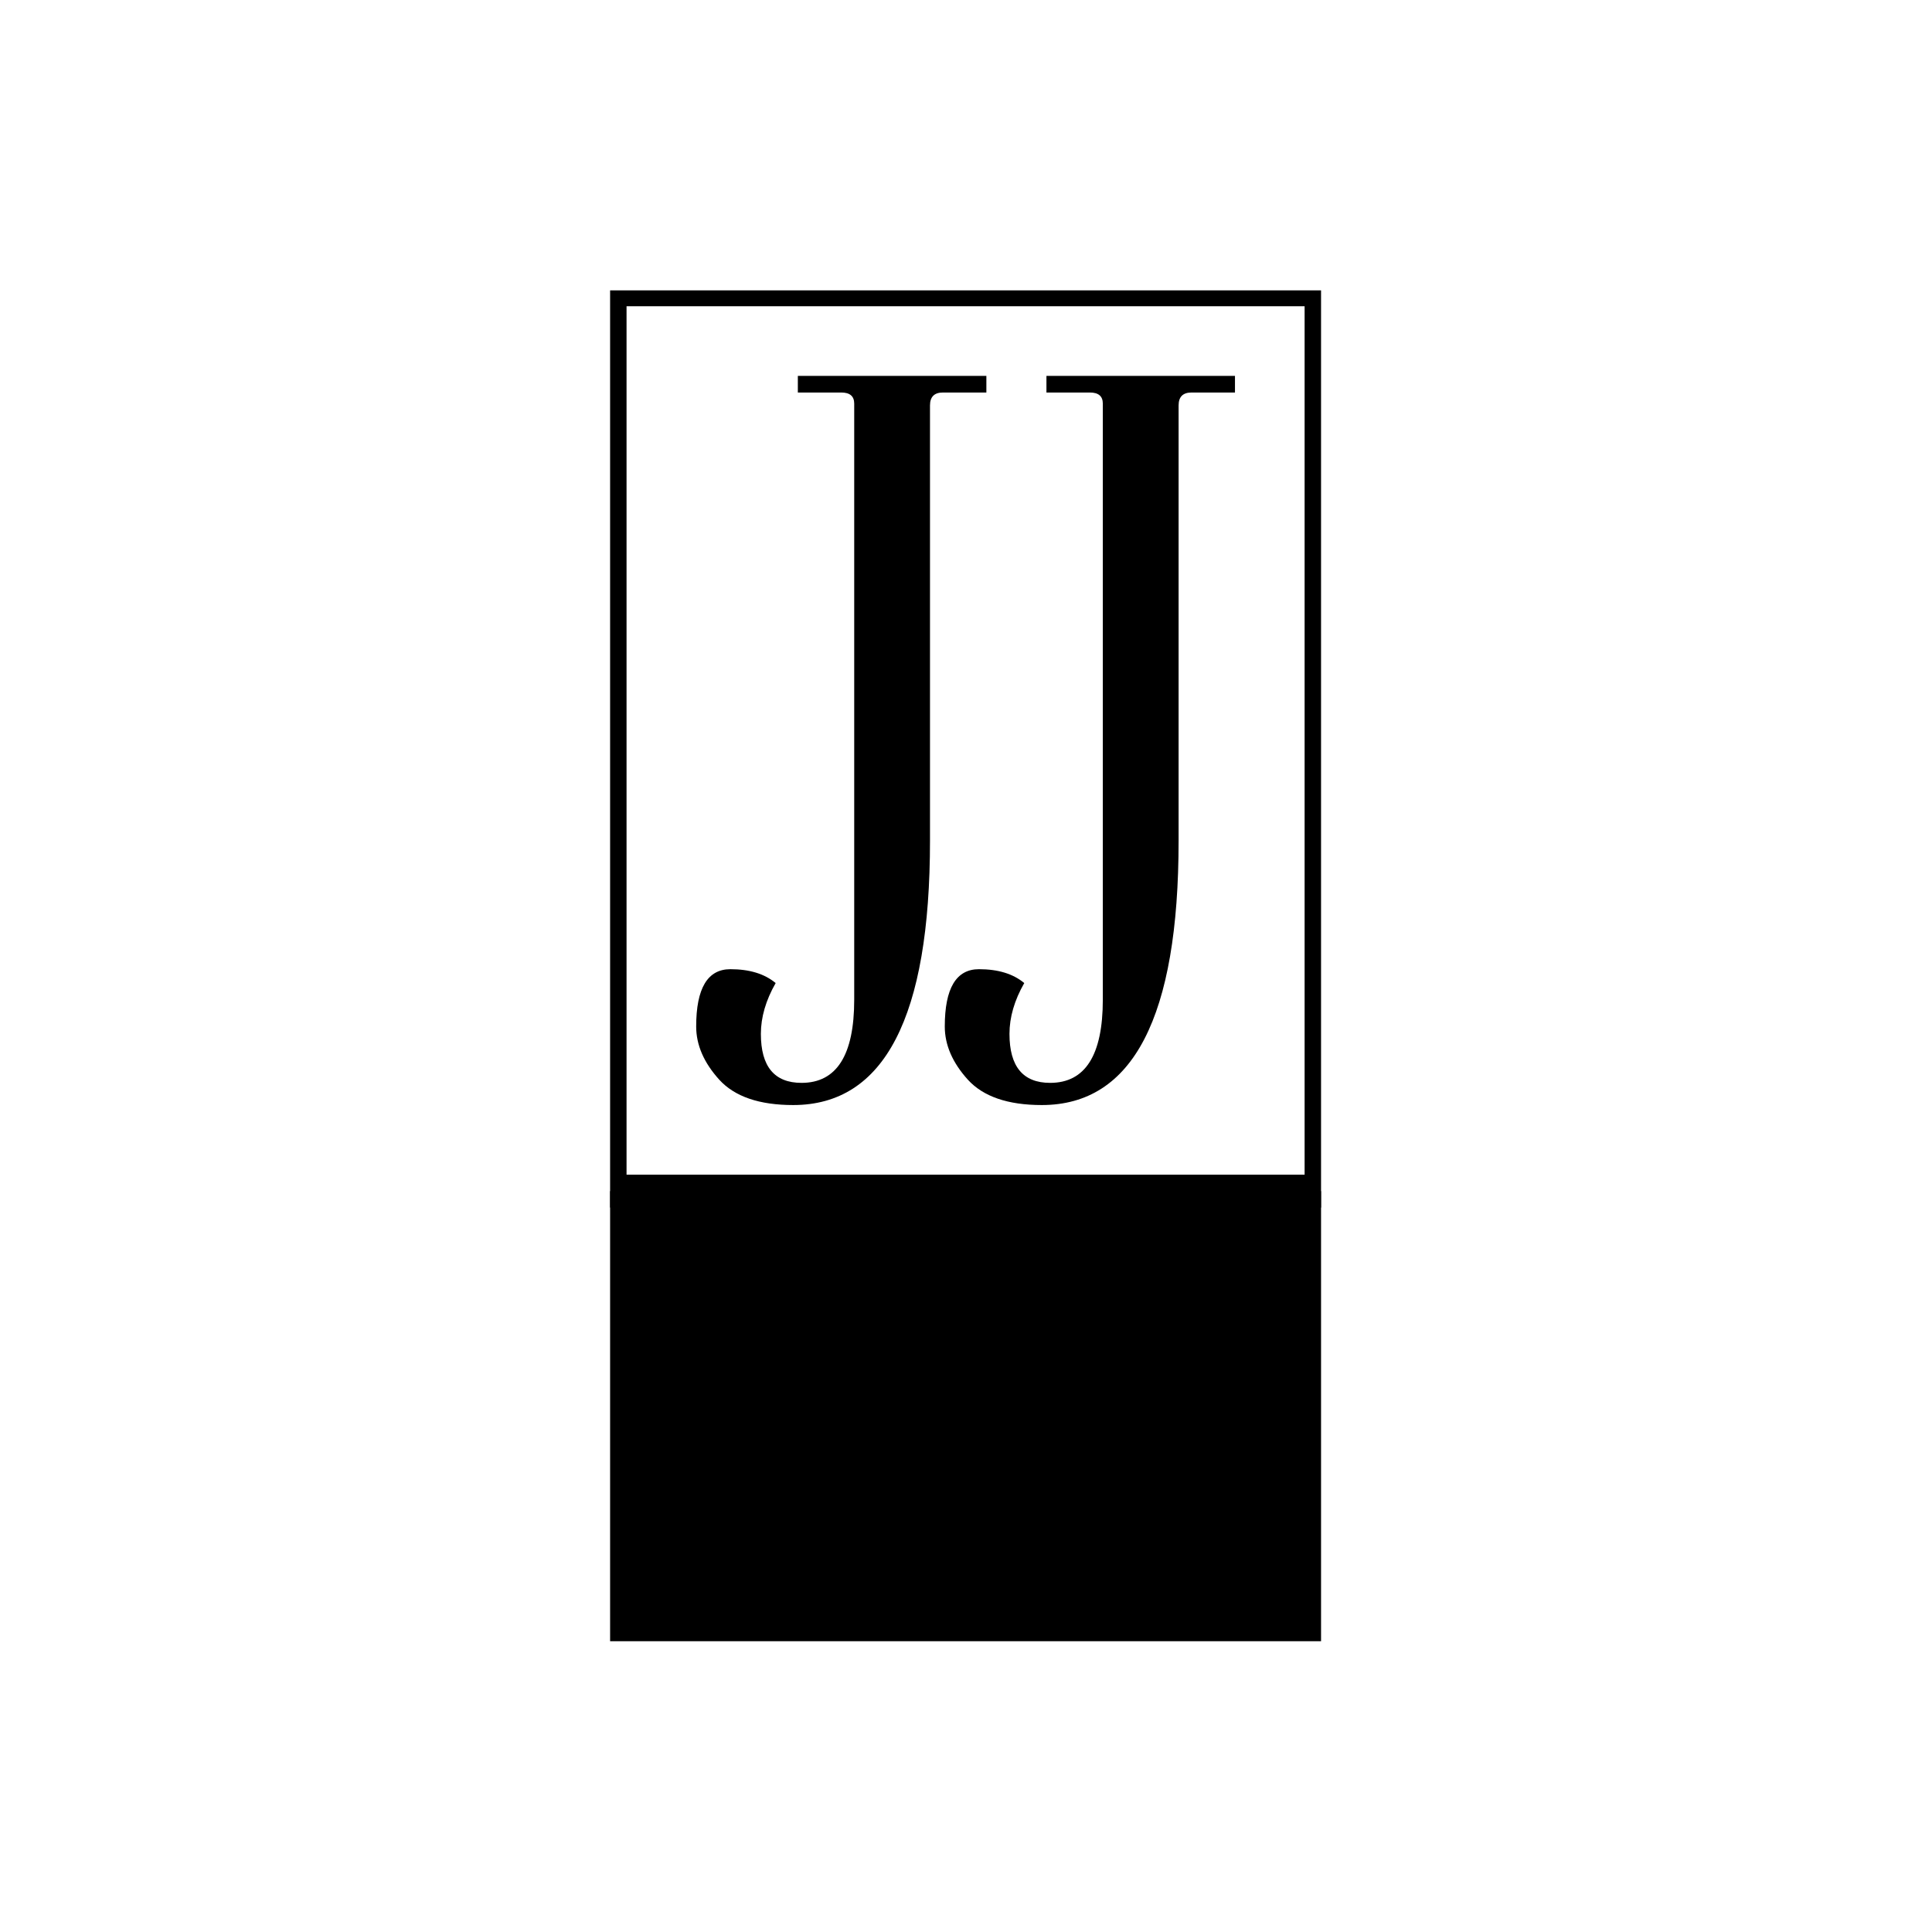 <svg xmlns="http://www.w3.org/2000/svg" version="1.1" xmlns:xlink="http://www.w3.org/1999/xlink" xmlns:svgjs="http://svgjs.dev/svgjs" width="1000" height="1000" viewBox="0 0 1000 1000"><rect width="1000" height="1000" fill="#ffffff"></rect><g transform="matrix(0.368,0,0,0.368,315.781,150.283)"><svg viewBox="0 0 130 247" data-background-color="#c8c8c8" preserveAspectRatio="xMidYMid meet" height="1900" width="1000" xmlns="http://www.w3.org/2000/svg" xmlns:xlink="http://www.w3.org/1999/xlink"><g id="tight-bounds" transform="matrix(1,0,0,1,0.003,-0.1)"><svg viewBox="0 0 129.994 247.2" height="247.2" width="129.994"><g><svg viewBox="0 0 194.986 370.791" height="247.2" width="129.994"><g><svg viewBox="0 0 194.986 370.791" height="370.791" width="194.986"><g id="textblocktransform"><svg viewBox="0 0 194.986 370.791" height="370.791" width="194.986" id="textblock"><g><rect width="194.986" height="247.2" fill="none" stroke-width="9.018" stroke="#000000" data-fill-palette-color="none" data-stroke-palette-color="tertiary"></rect><rect width="194.986" height="123.591" y="247.2" fill="#000000" data-fill-palette-color="tertiary"></rect></g><g><svg viewBox="0 0 194.986 247.2" height="247.2" width="194.986"><g transform="matrix(1,0,0,1,23.608,23.608)"><svg width="147.771" viewBox="-3.75 -31.5 29.15 39.45" height="199.985" data-palette-color="#ffffff"><path d="M8.9-29.9L8.9-29.9 8.9-6.35Q8.9 7.95 1.5 7.95L1.5 7.95Q-1.25 7.95-2.5 6.58-3.75 5.2-3.75 3.7L-3.75 3.7Q-3.75 0.6-1.9 0.6L-1.9 0.6Q-0.35 0.6 0.55 1.35L0.55 1.35Q-0.25 2.75-0.25 4.1L-0.25 4.1Q-0.25 6.75 1.95 6.75L1.95 6.75Q4.8 6.75 4.8 2.25L4.8 2.25 4.8-30Q4.8-30.6 4.1-30.6L4.1-30.6 1.75-30.6 1.75-31.5 11.95-31.5 11.95-30.6 9.6-30.6Q8.9-30.6 8.9-29.9ZM22.35-29.9L22.35-29.9 22.35-6.35Q22.35 7.95 14.95 7.95L14.95 7.95Q12.2 7.95 10.95 6.58 9.7 5.2 9.7 3.7L9.7 3.7Q9.7 0.6 11.55 0.6L11.55 0.6Q13.1 0.6 14 1.35L14 1.35Q13.2 2.75 13.2 4.1L13.2 4.1Q13.2 6.75 15.4 6.75L15.4 6.75Q18.25 6.75 18.25 2.25L18.25 2.25 18.25-30Q18.25-30.6 17.55-30.6L17.55-30.6 15.2-30.6 15.2-31.5 25.4-31.5 25.4-30.6 23.05-30.6Q22.35-30.6 22.35-29.9Z" opacity="1" transform="matrix(1,0,0,1,0,0)" fill="#000000" class="wordmark-text-0" data-fill-palette-color="primary" id="text-0"></path></svg></g></svg></g></svg></g></svg></g></svg></g><defs></defs></svg><rect width="129.994" height="247.2" fill="none" stroke="none" visibility="hidden"></rect></g></svg></g></svg>